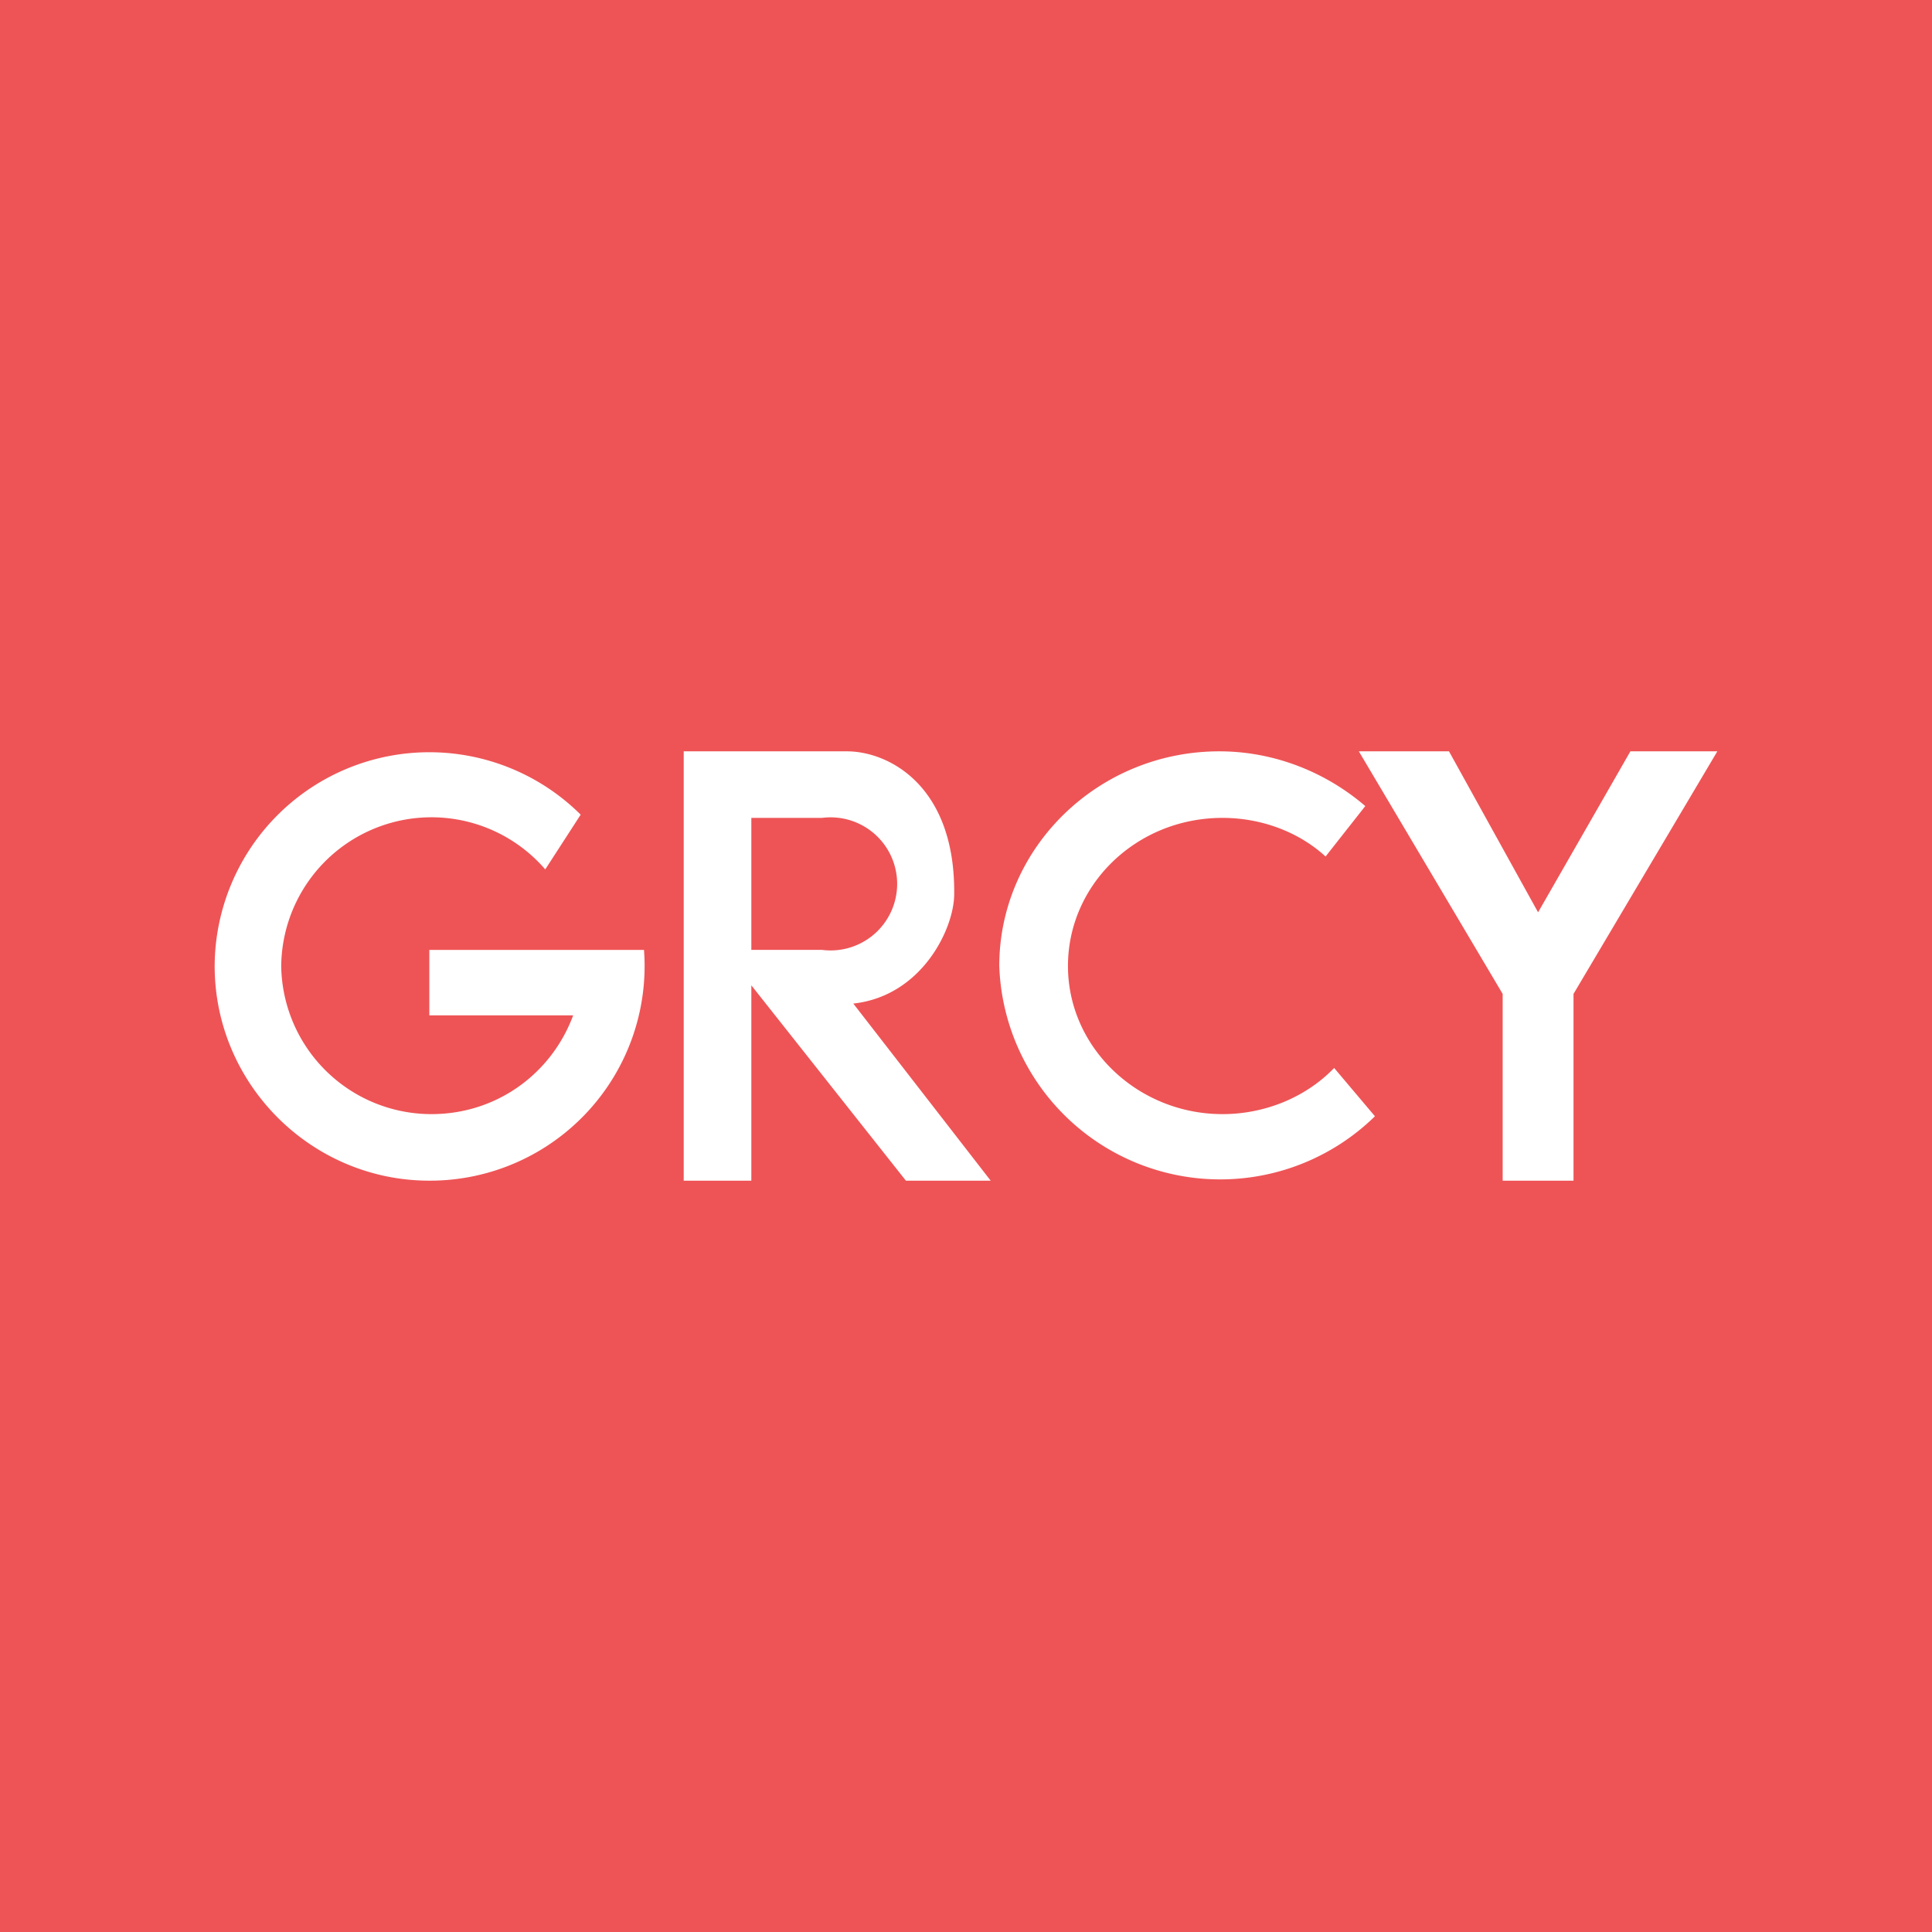 <!-- by TradingView --><svg width="18" height="18" viewBox="0 0 18 18" xmlns="http://www.w3.org/2000/svg"><path fill="#EE5456" d="M0 0h18v18H0z"/><path d="M4 11a2 2 0 0 0 2-2.15H4v.61h1.34c-.2.54-.71.92-1.32.92A1.4 1.4 0 0 1 2.62 9a1.4 1.4 0 0 1 2.46-.9l.33-.51A2 2 0 0 0 2 9c0 1.1.9 2 2 2ZM12.81 10.4A2.06 2.06 0 0 1 9.31 9c0-1.1.92-2 2.05-2 .52 0 1 .2 1.36.51l-.37.47c-.25-.23-.6-.36-.96-.36-.8 0-1.44.62-1.44 1.38 0 .76.65 1.38 1.44 1.38.4 0 .78-.16 1.04-.43l.38.45ZM6.37 7h1.52c.39 0 1.01.32 1 1.33 0 .32-.3.95-.94 1.02L9.23 11h-.79L7 9.18V11h-.63V7Zm1.3.62H7v1.23h.66a.62.62 0 1 0 0-1.23ZM13.5 7h-.84L14 9.26V11h.66V9.26L16 7h-.81l-.86 1.5L13.5 7Z" fill="#fff"/></svg>